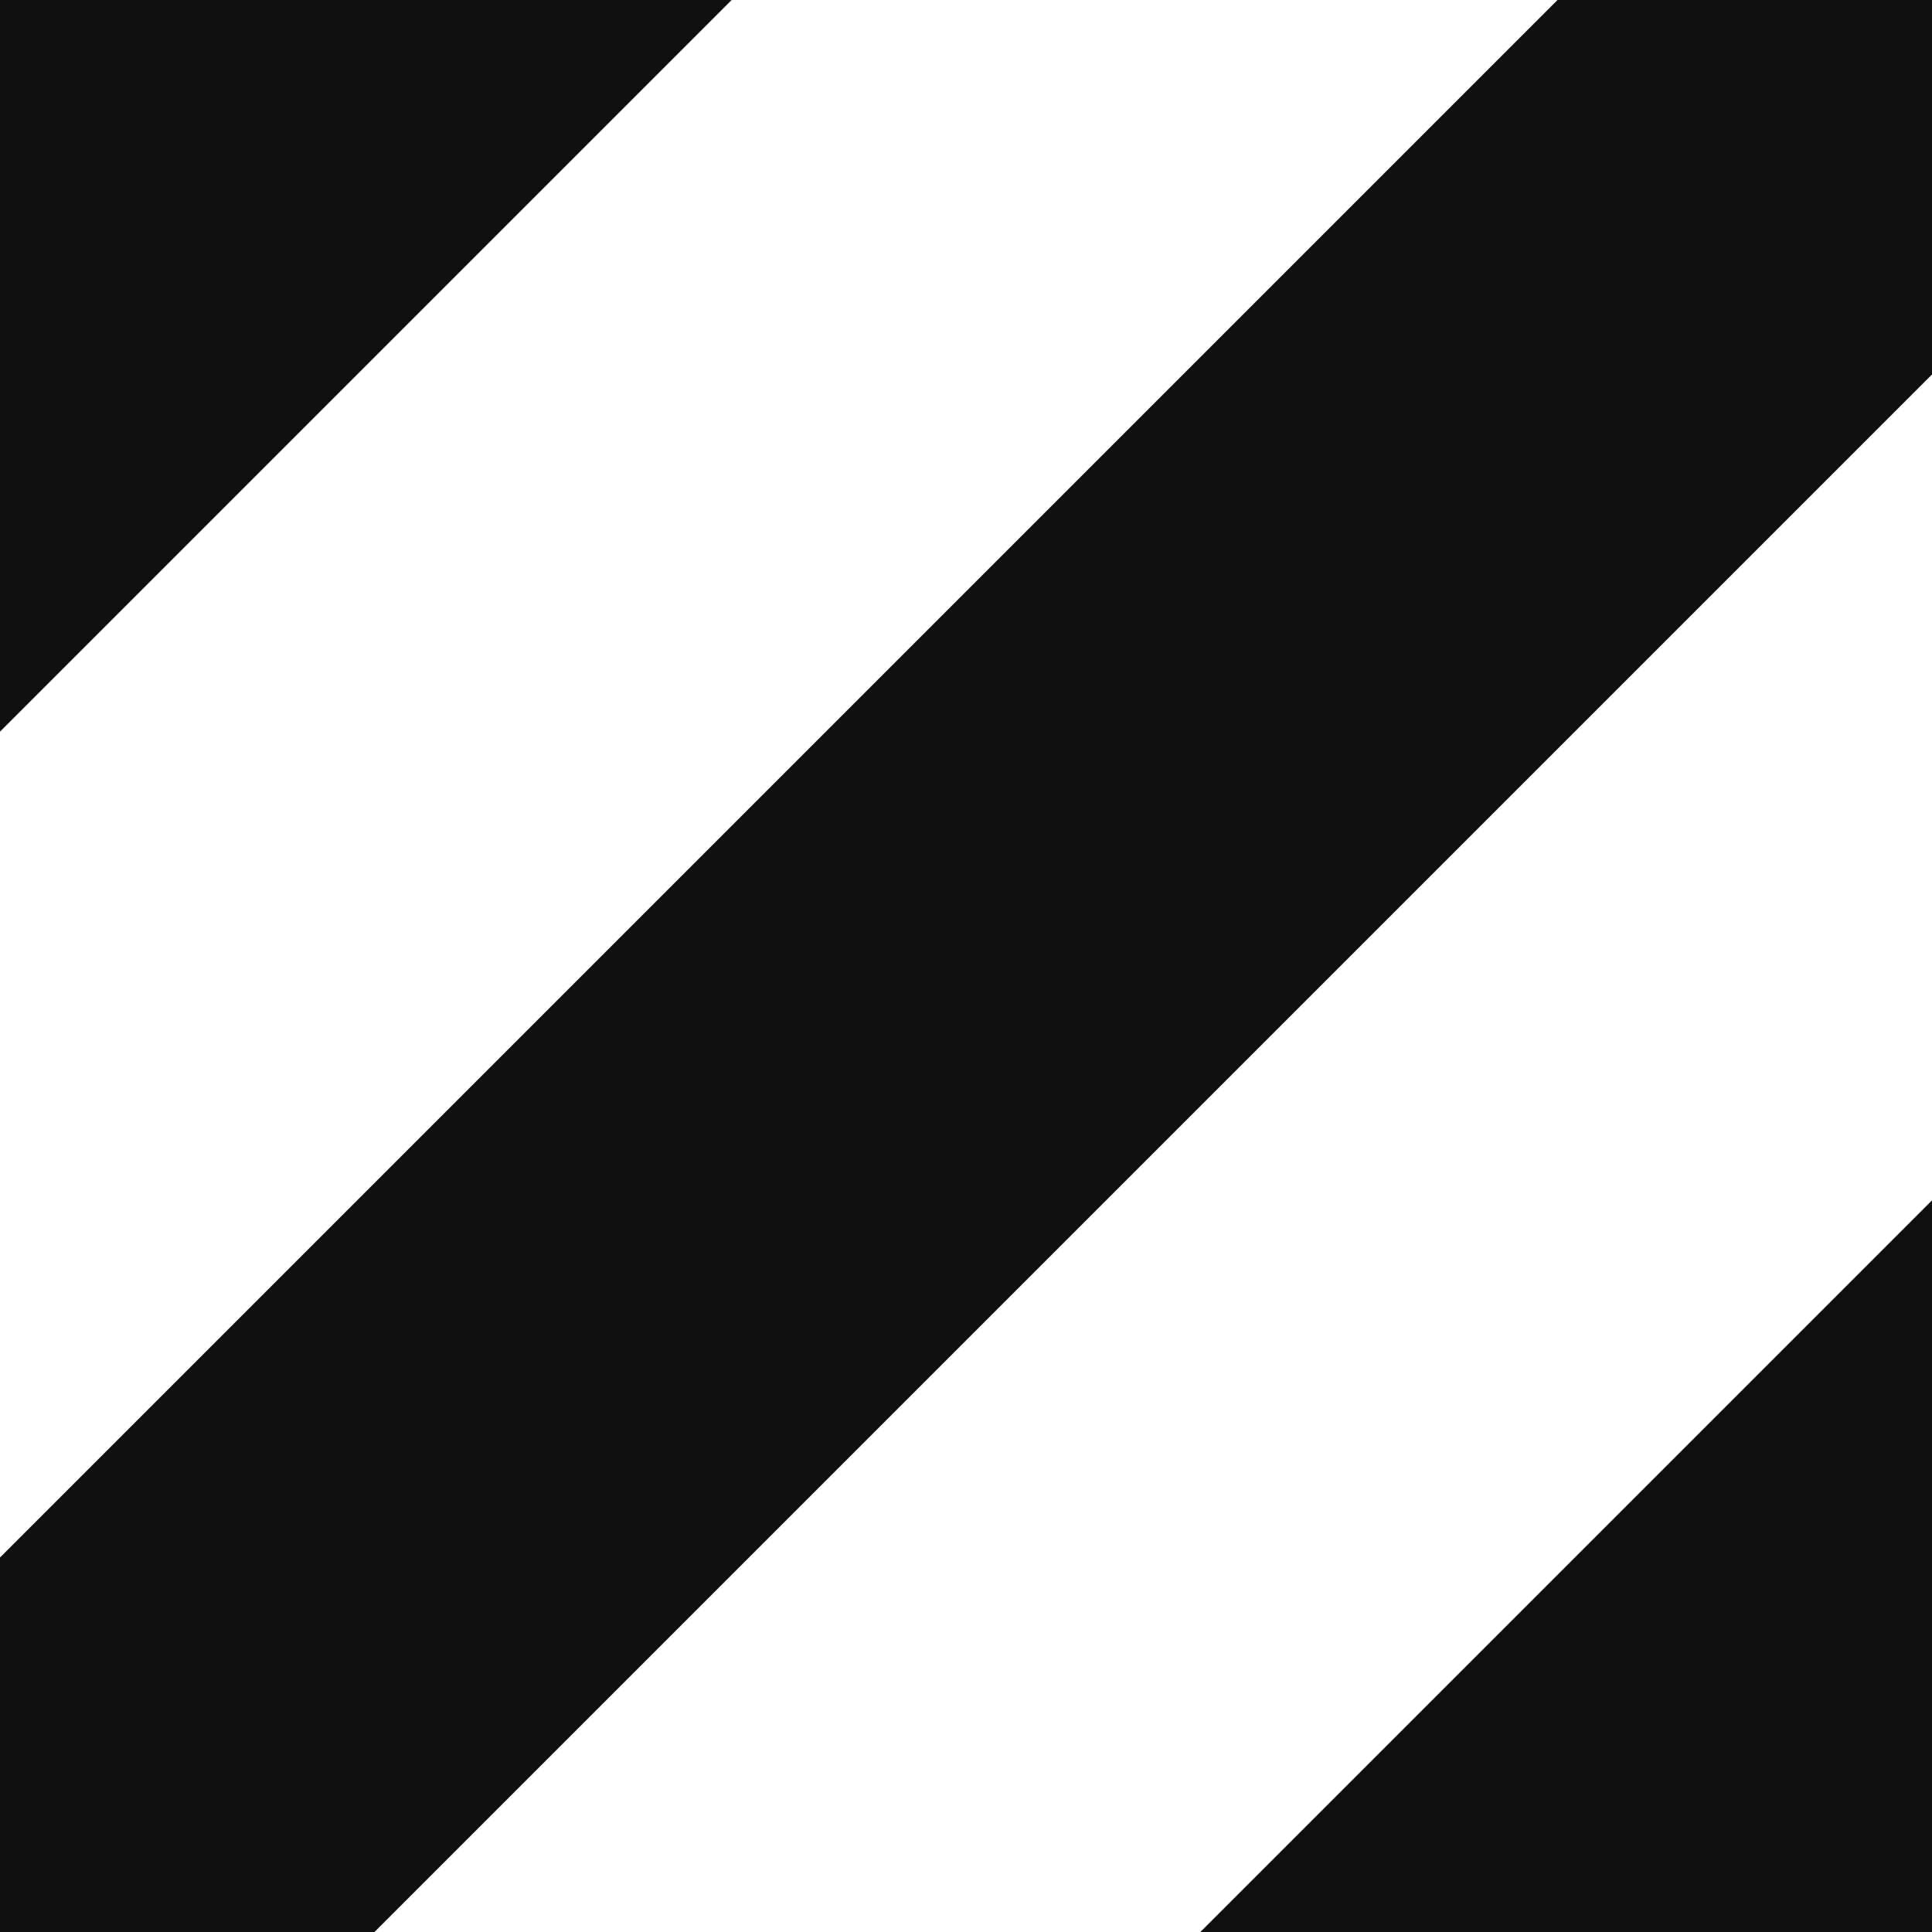 <svg viewBox="0 0 60 60" fill="none" xmlns="http://www.w3.org/2000/svg">
<g clip-path="url(#clip0_225_4)">
<path d="M0 22.723V0H22.723L0 22.723Z" fill="#110F10"/>
<path d="M60 60H37.277L60 37.277V60Z" fill="#110F10"/>
<path d="M11.63 60H0V48.37L48.37 0H60V11.63L11.63 60Z" fill="#110F10"/>
</g>
<defs>
<clipPath id="clip0_225_4">
<rect width="60" height="60" fill="white"/>
</clipPath>
</defs>
</svg>
